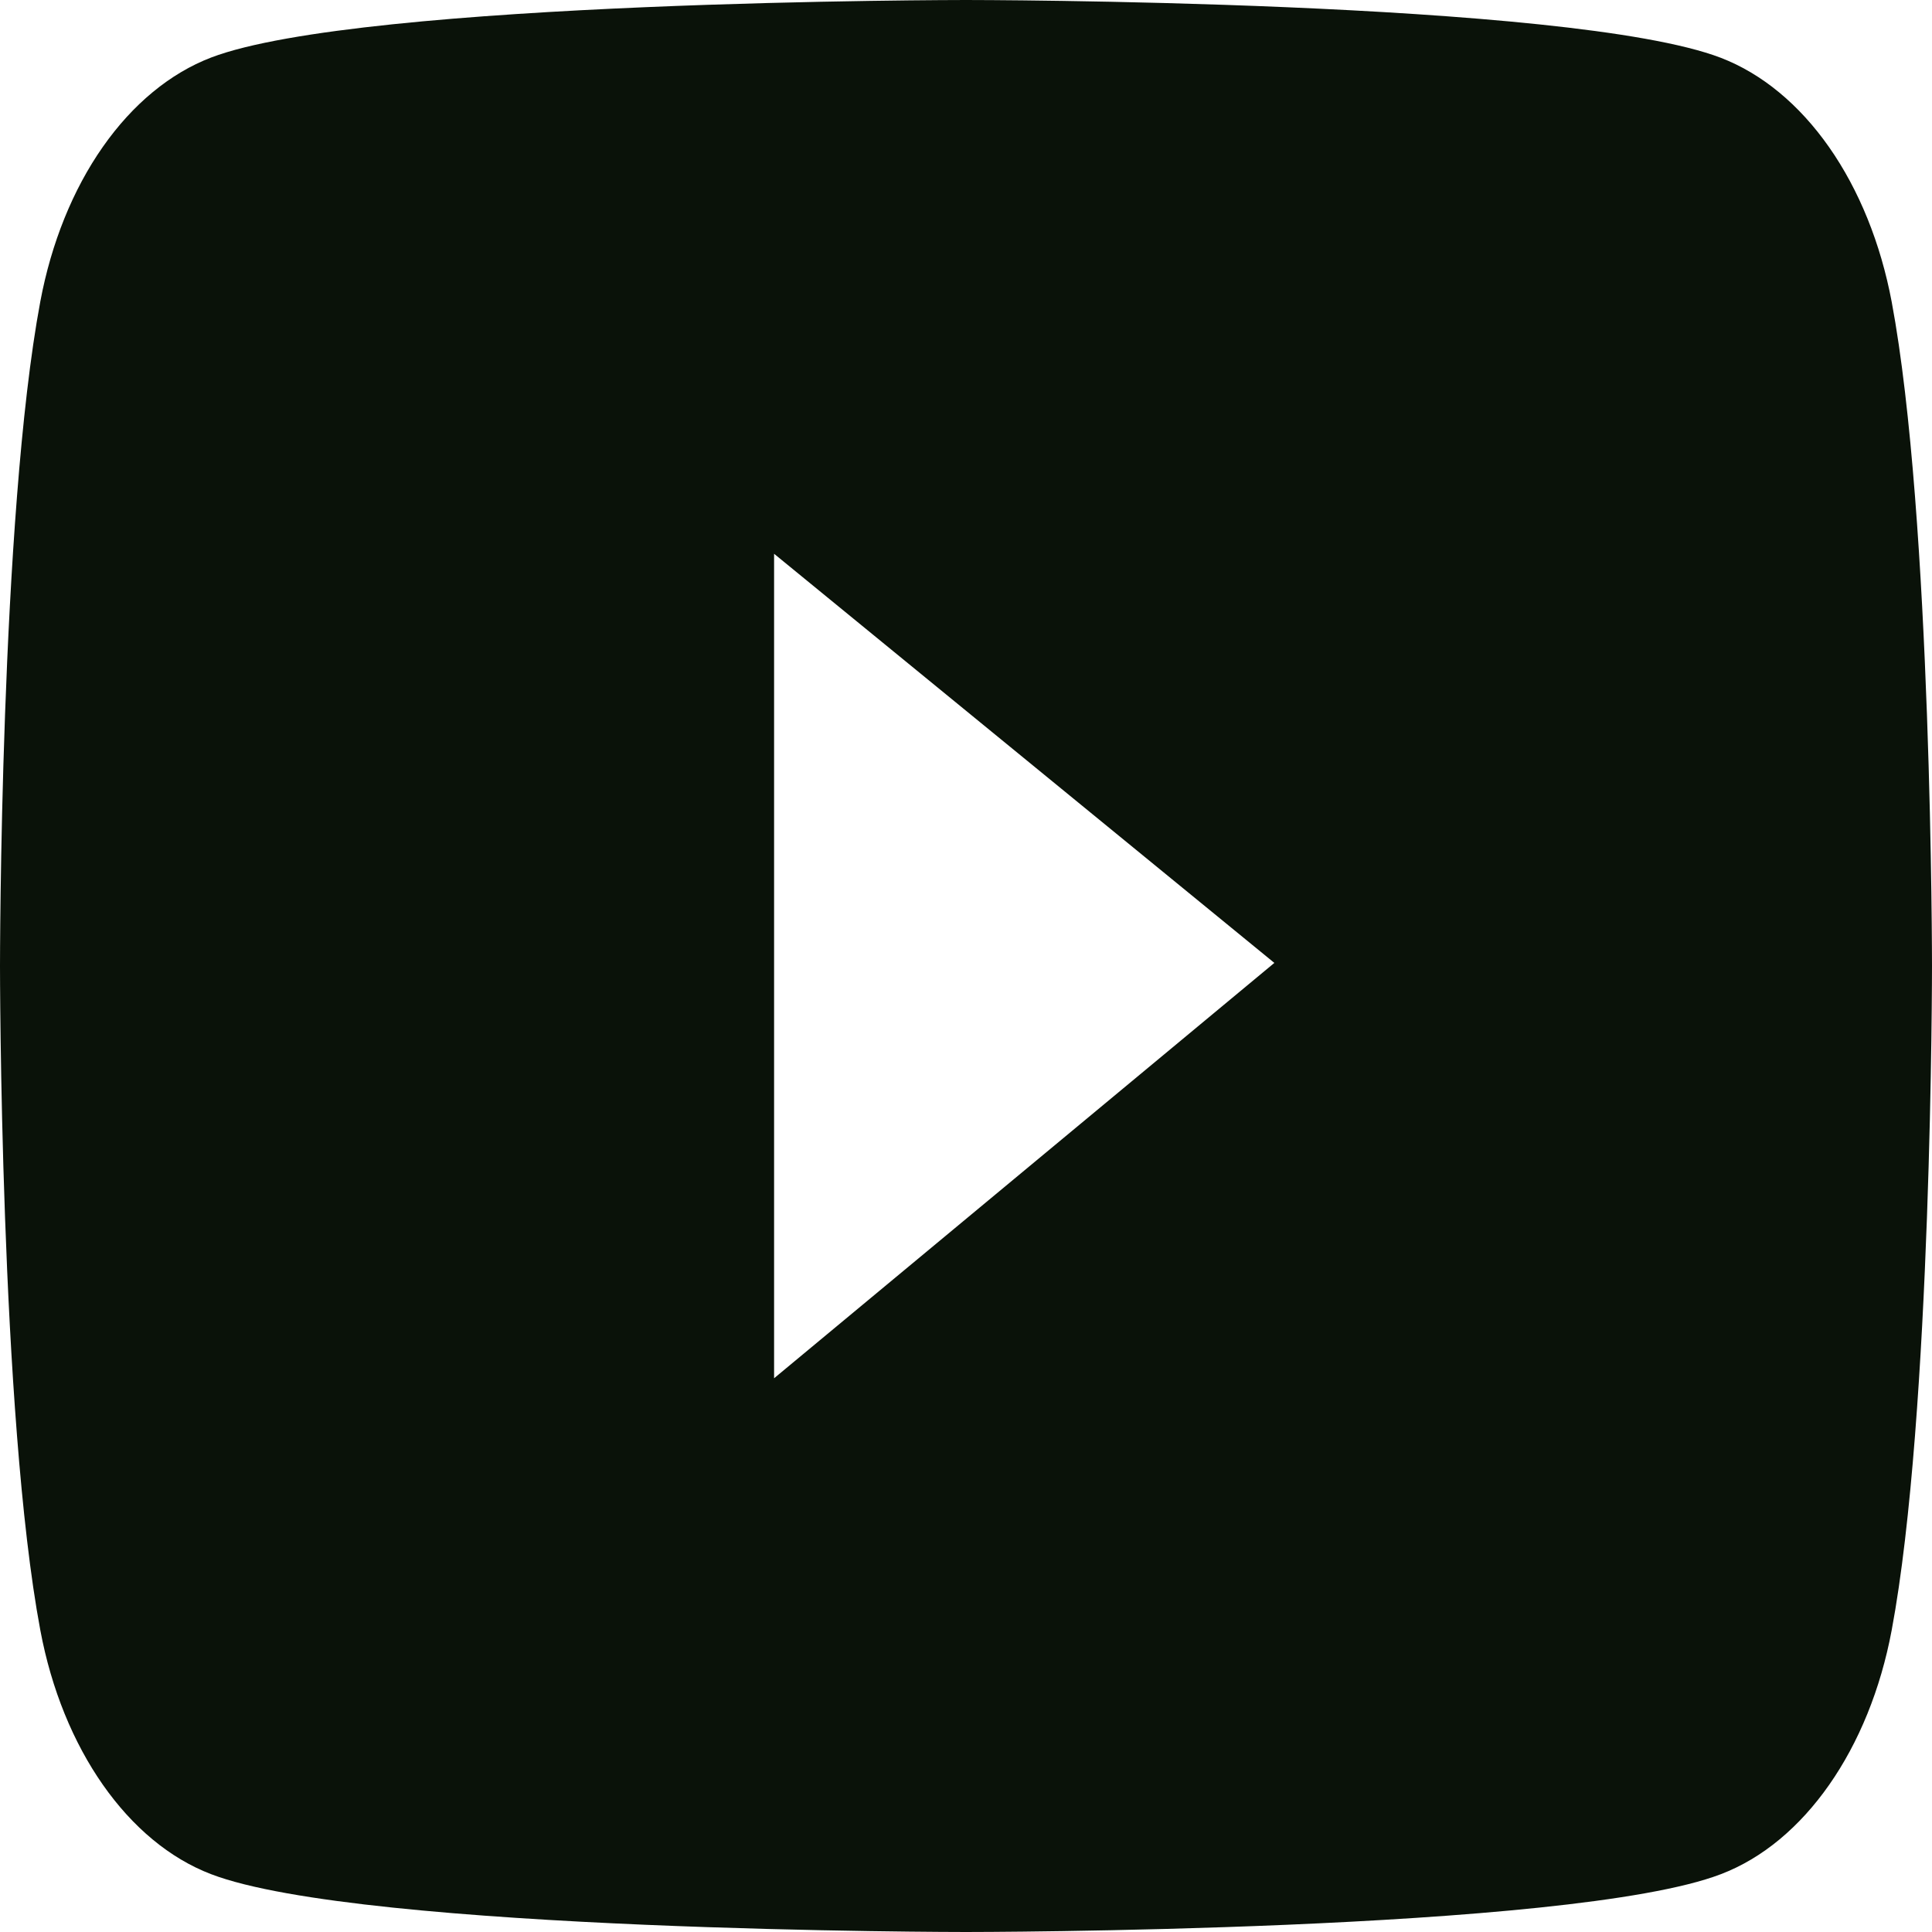 <svg width="60" height="60" viewBox="0 0 60 60" fill="none" xmlns="http://www.w3.org/2000/svg">
<path d="M58.748 9.373C58.406 7.558 57.736 5.903 56.806 4.573C55.875 3.243 54.716 2.286 53.444 1.796C48.763 3.64462e-07 30 0 30 0C30 0 11.237 -3.64462e-07 6.556 1.787C5.284 2.275 4.124 3.232 3.193 4.562C2.262 5.891 1.593 7.547 1.252 9.363C-2.55448e-07 16.051 0 30 0 30C0 30 -2.55448e-07 43.949 1.252 50.627C1.942 54.315 3.978 57.22 6.556 58.204C11.237 60 30 60 30 60C30 60 48.763 60 53.444 58.204C56.029 57.22 58.058 54.315 58.748 50.627C60 43.949 60 30 60 30C60 30 60 16.051 58.748 9.373ZM24.04 42.803V17.198L39.576 29.904L24.04 42.803Z" fill="#0A1209"/>
</svg>

